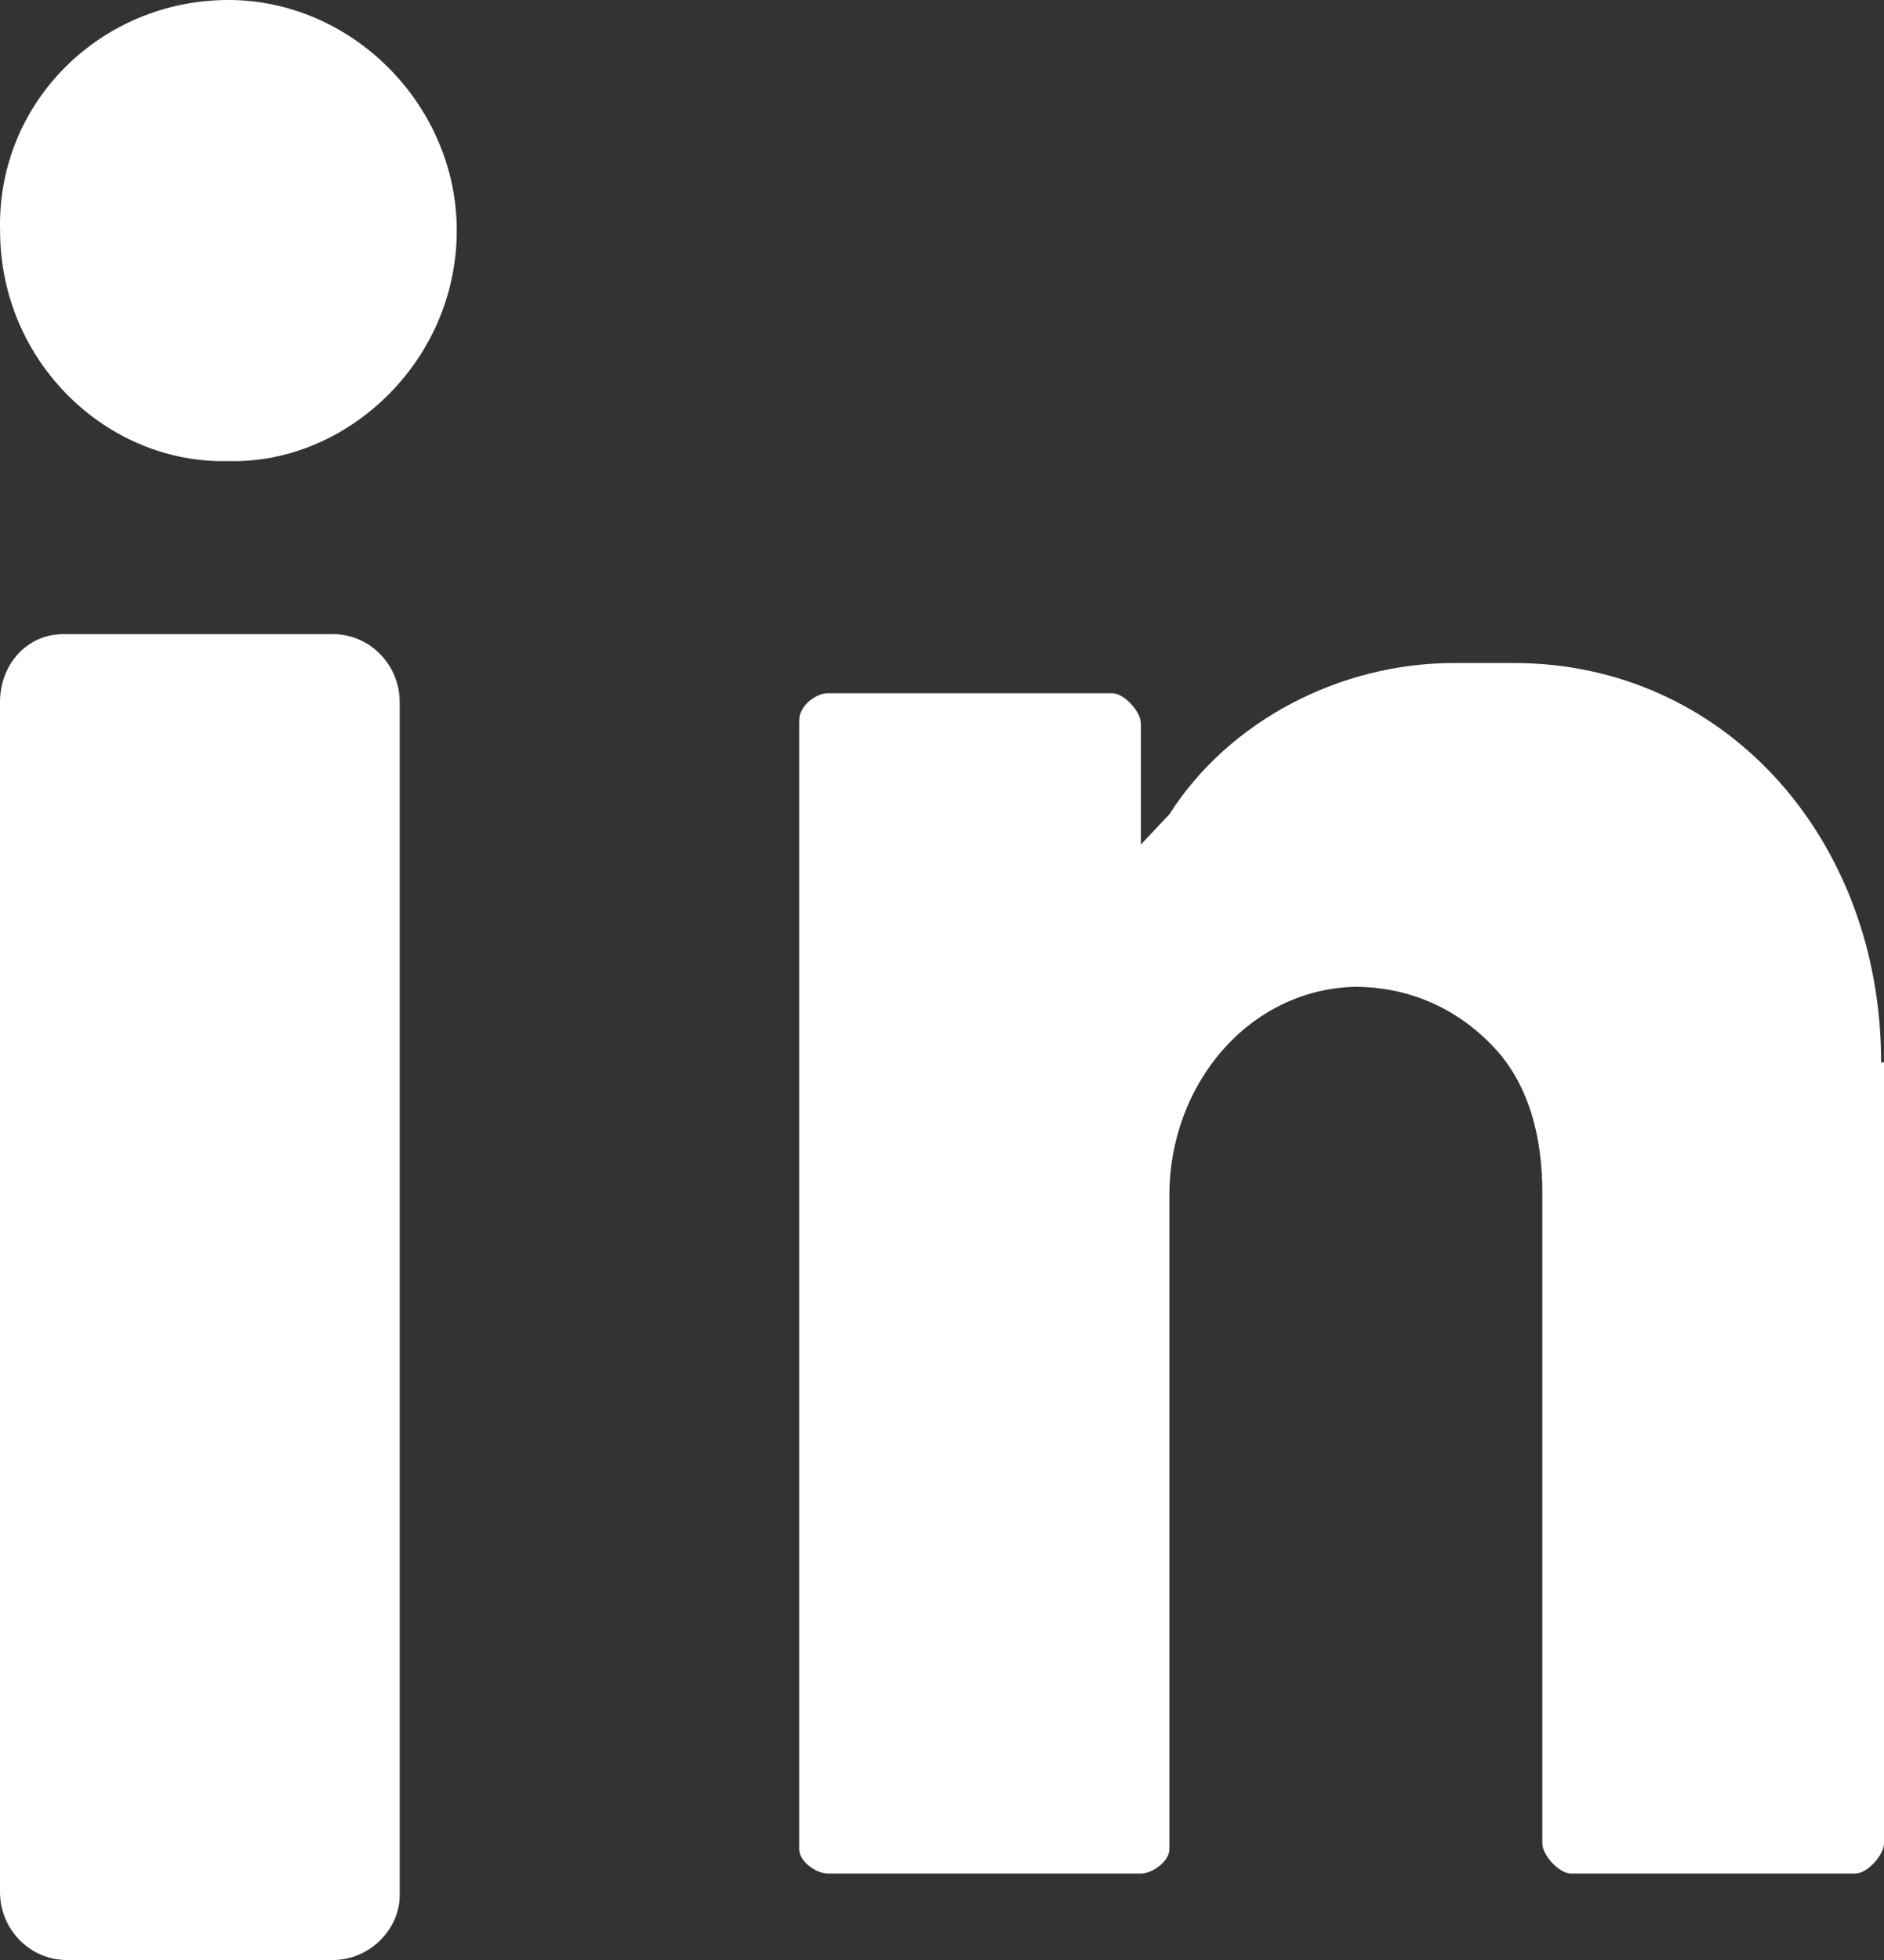 <svg xmlns="http://www.w3.org/2000/svg" width="25" height="26">
  <rect width="100%" height="100%" fill="#333333" stroke="none"/>
  <g fill="#FFF" fill-rule="evenodd">
    <path d="M3.031 0c1.645 0 3.03 1.398 3.03 3.058 0 1.748-1.472 3.102-3.03 3.058C1.429 6.16.001 4.806.001 3.058-.042 1.354 1.343 0 3.031 0M4.419 26H.884C.398 26 0 25.594 0 25.098V9.314c0-.496.354-.902.84-.902h3.58c.486 0 .884.406.884.902V25.143C5.303 25.594 4.905 26 4.419 26M24.962 14.094c0-2.971-2.078-5.299-4.874-5.299h-.793c-1.511 0-2.985.763-3.778 2.007-.264.281-.378.401-.378.401V9.597c0-.161-.227-.401-.378-.401h-3.778c-.151 0-.378.161-.378.361V24.532c0 .161.227.321.378.321h4.156c.151 0 .378-.161.378-.321v-8.672c0-1.485 1.058-2.73 2.456-2.77.718 0 1.36.281 1.851.803.453.482.642 1.164.642 1.927v8.632c0 .161.227.401.378.401h3.778c.151 0 .378-.241.378-.401v-10.358h-.038z"/>
  </g>
</svg>
